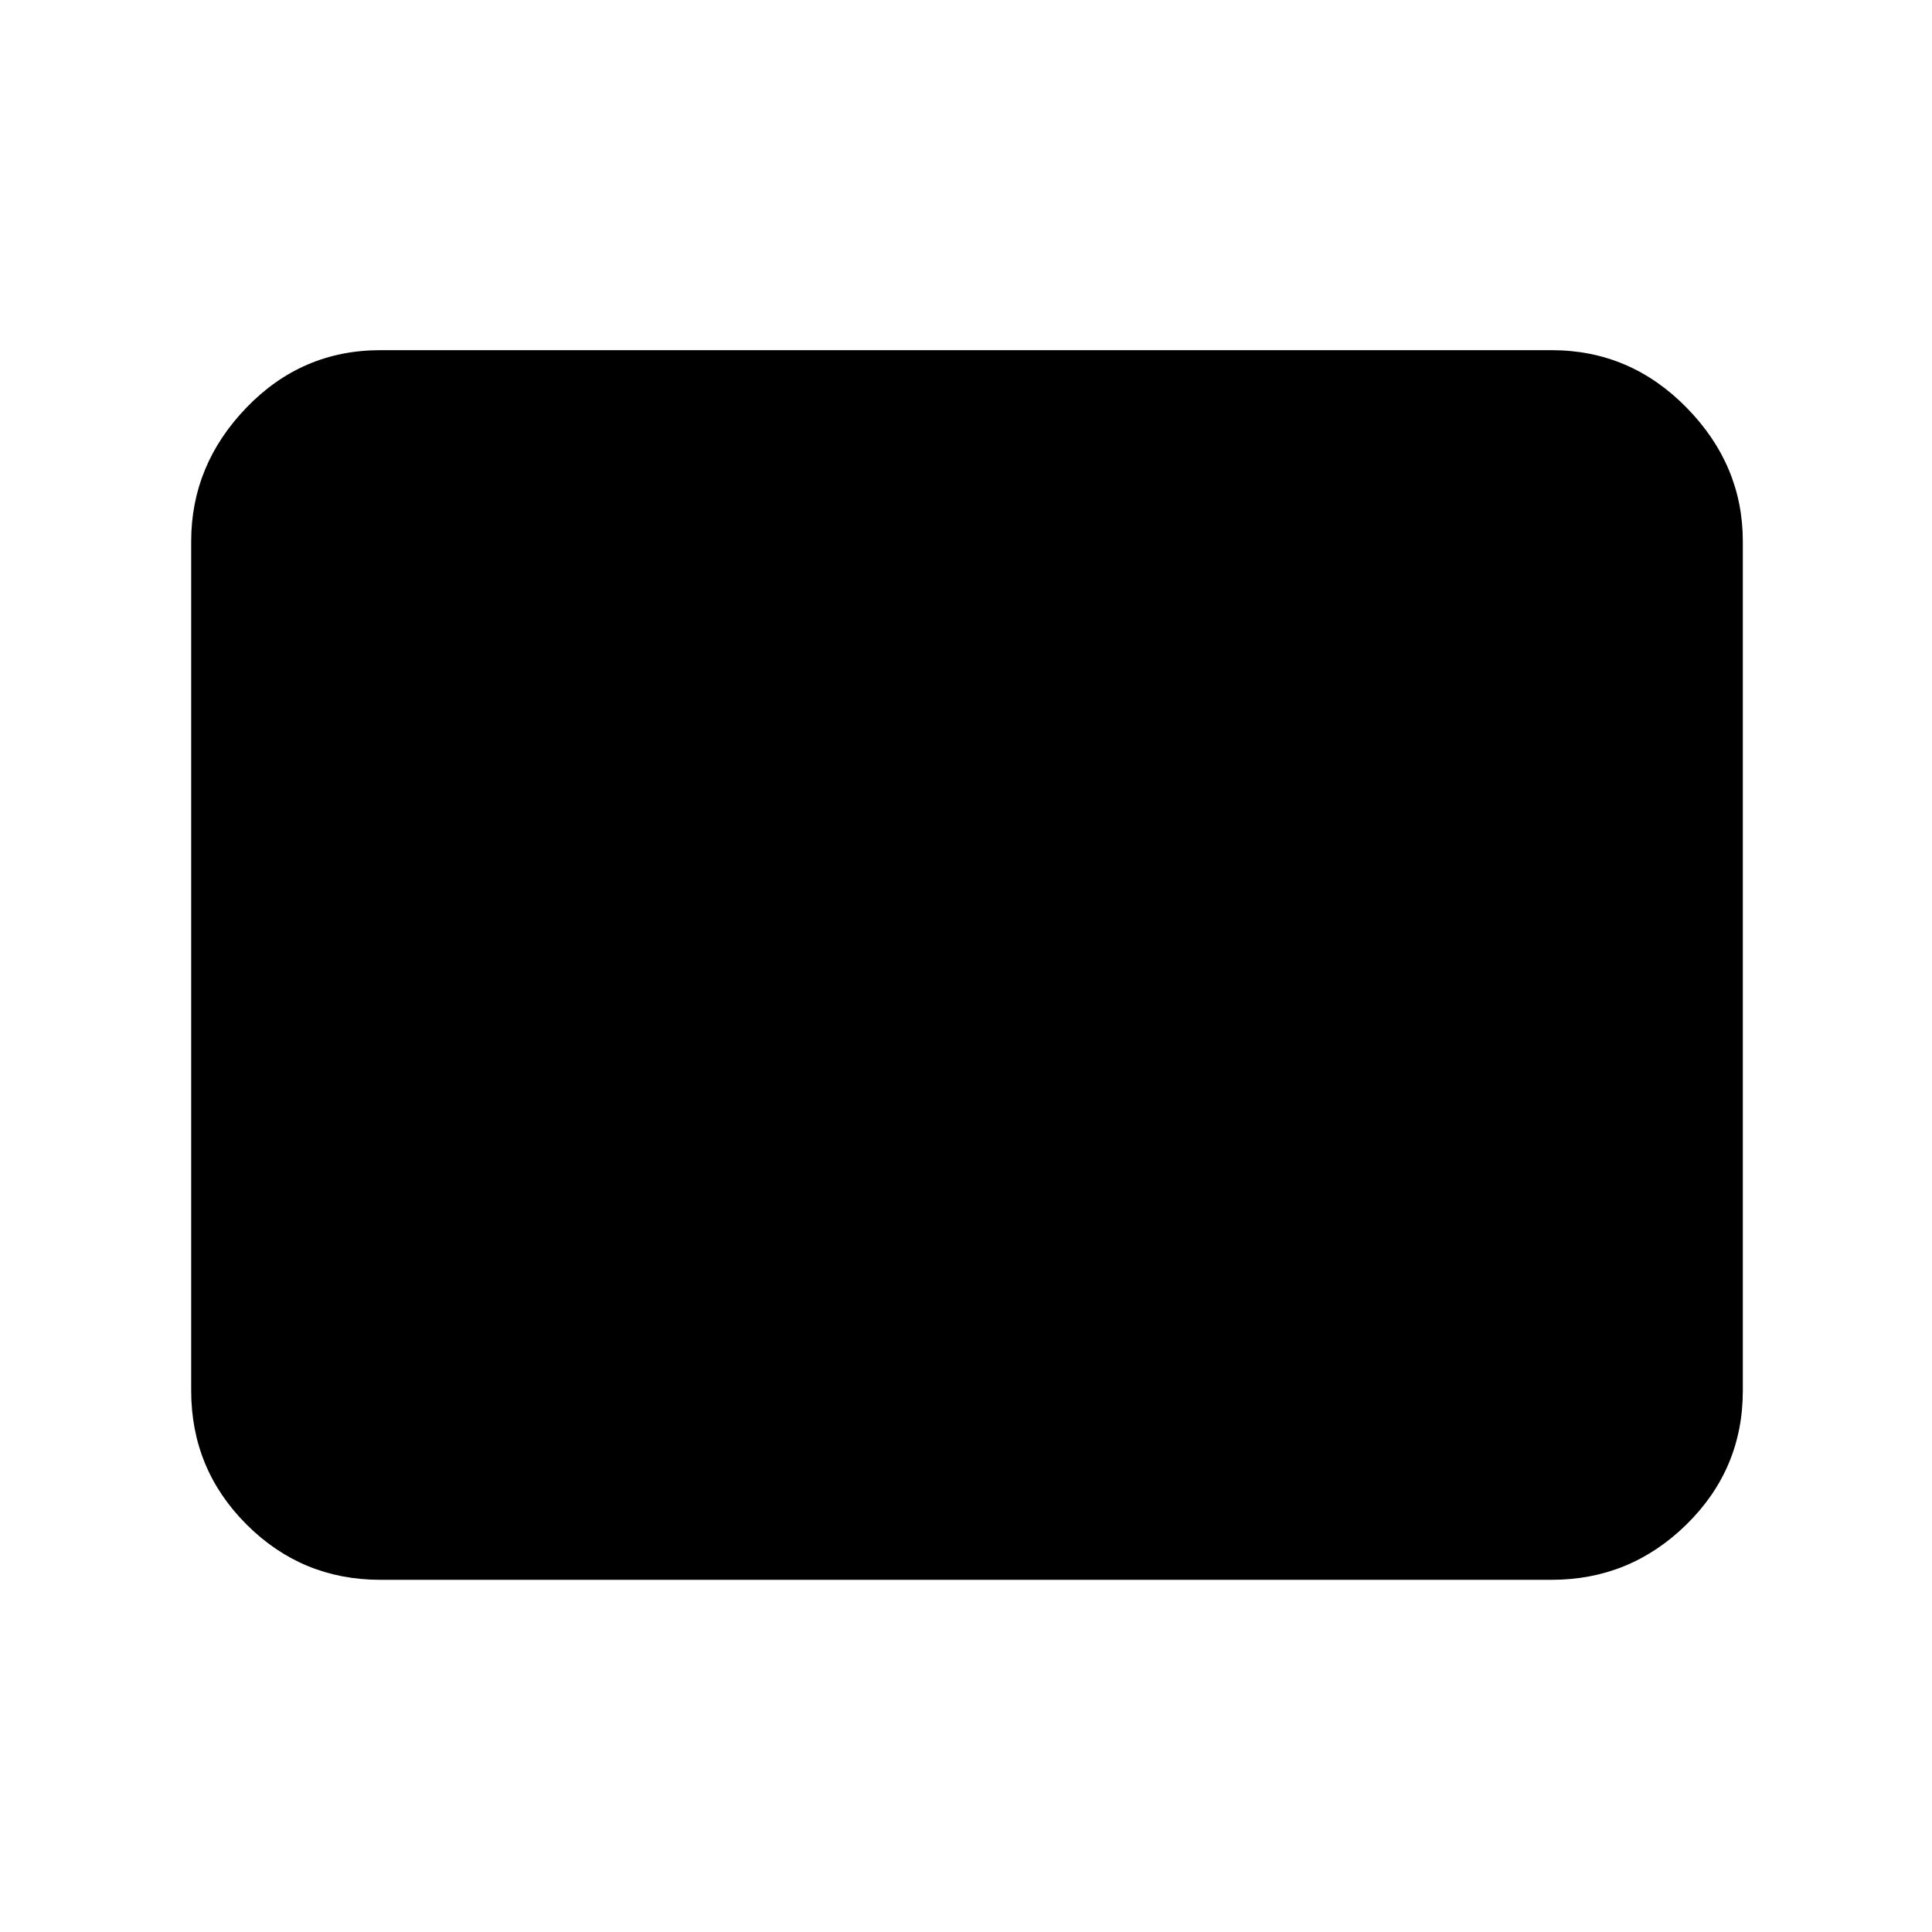 <svg xmlns="http://www.w3.org/2000/svg" width="48" height="48"><path d="M9.45 39.25q-1.95 0-3.325-1.375Q4.75 36.5 4.75 34.55v-21.1q0-1.9 1.375-3.325Q7.5 8.7 9.45 8.7h29.1q1.95 0 3.35 1.425 1.4 1.425 1.4 3.325v21.1q0 1.95-1.4 3.325-1.4 1.375-3.35 1.375z"/></svg>
